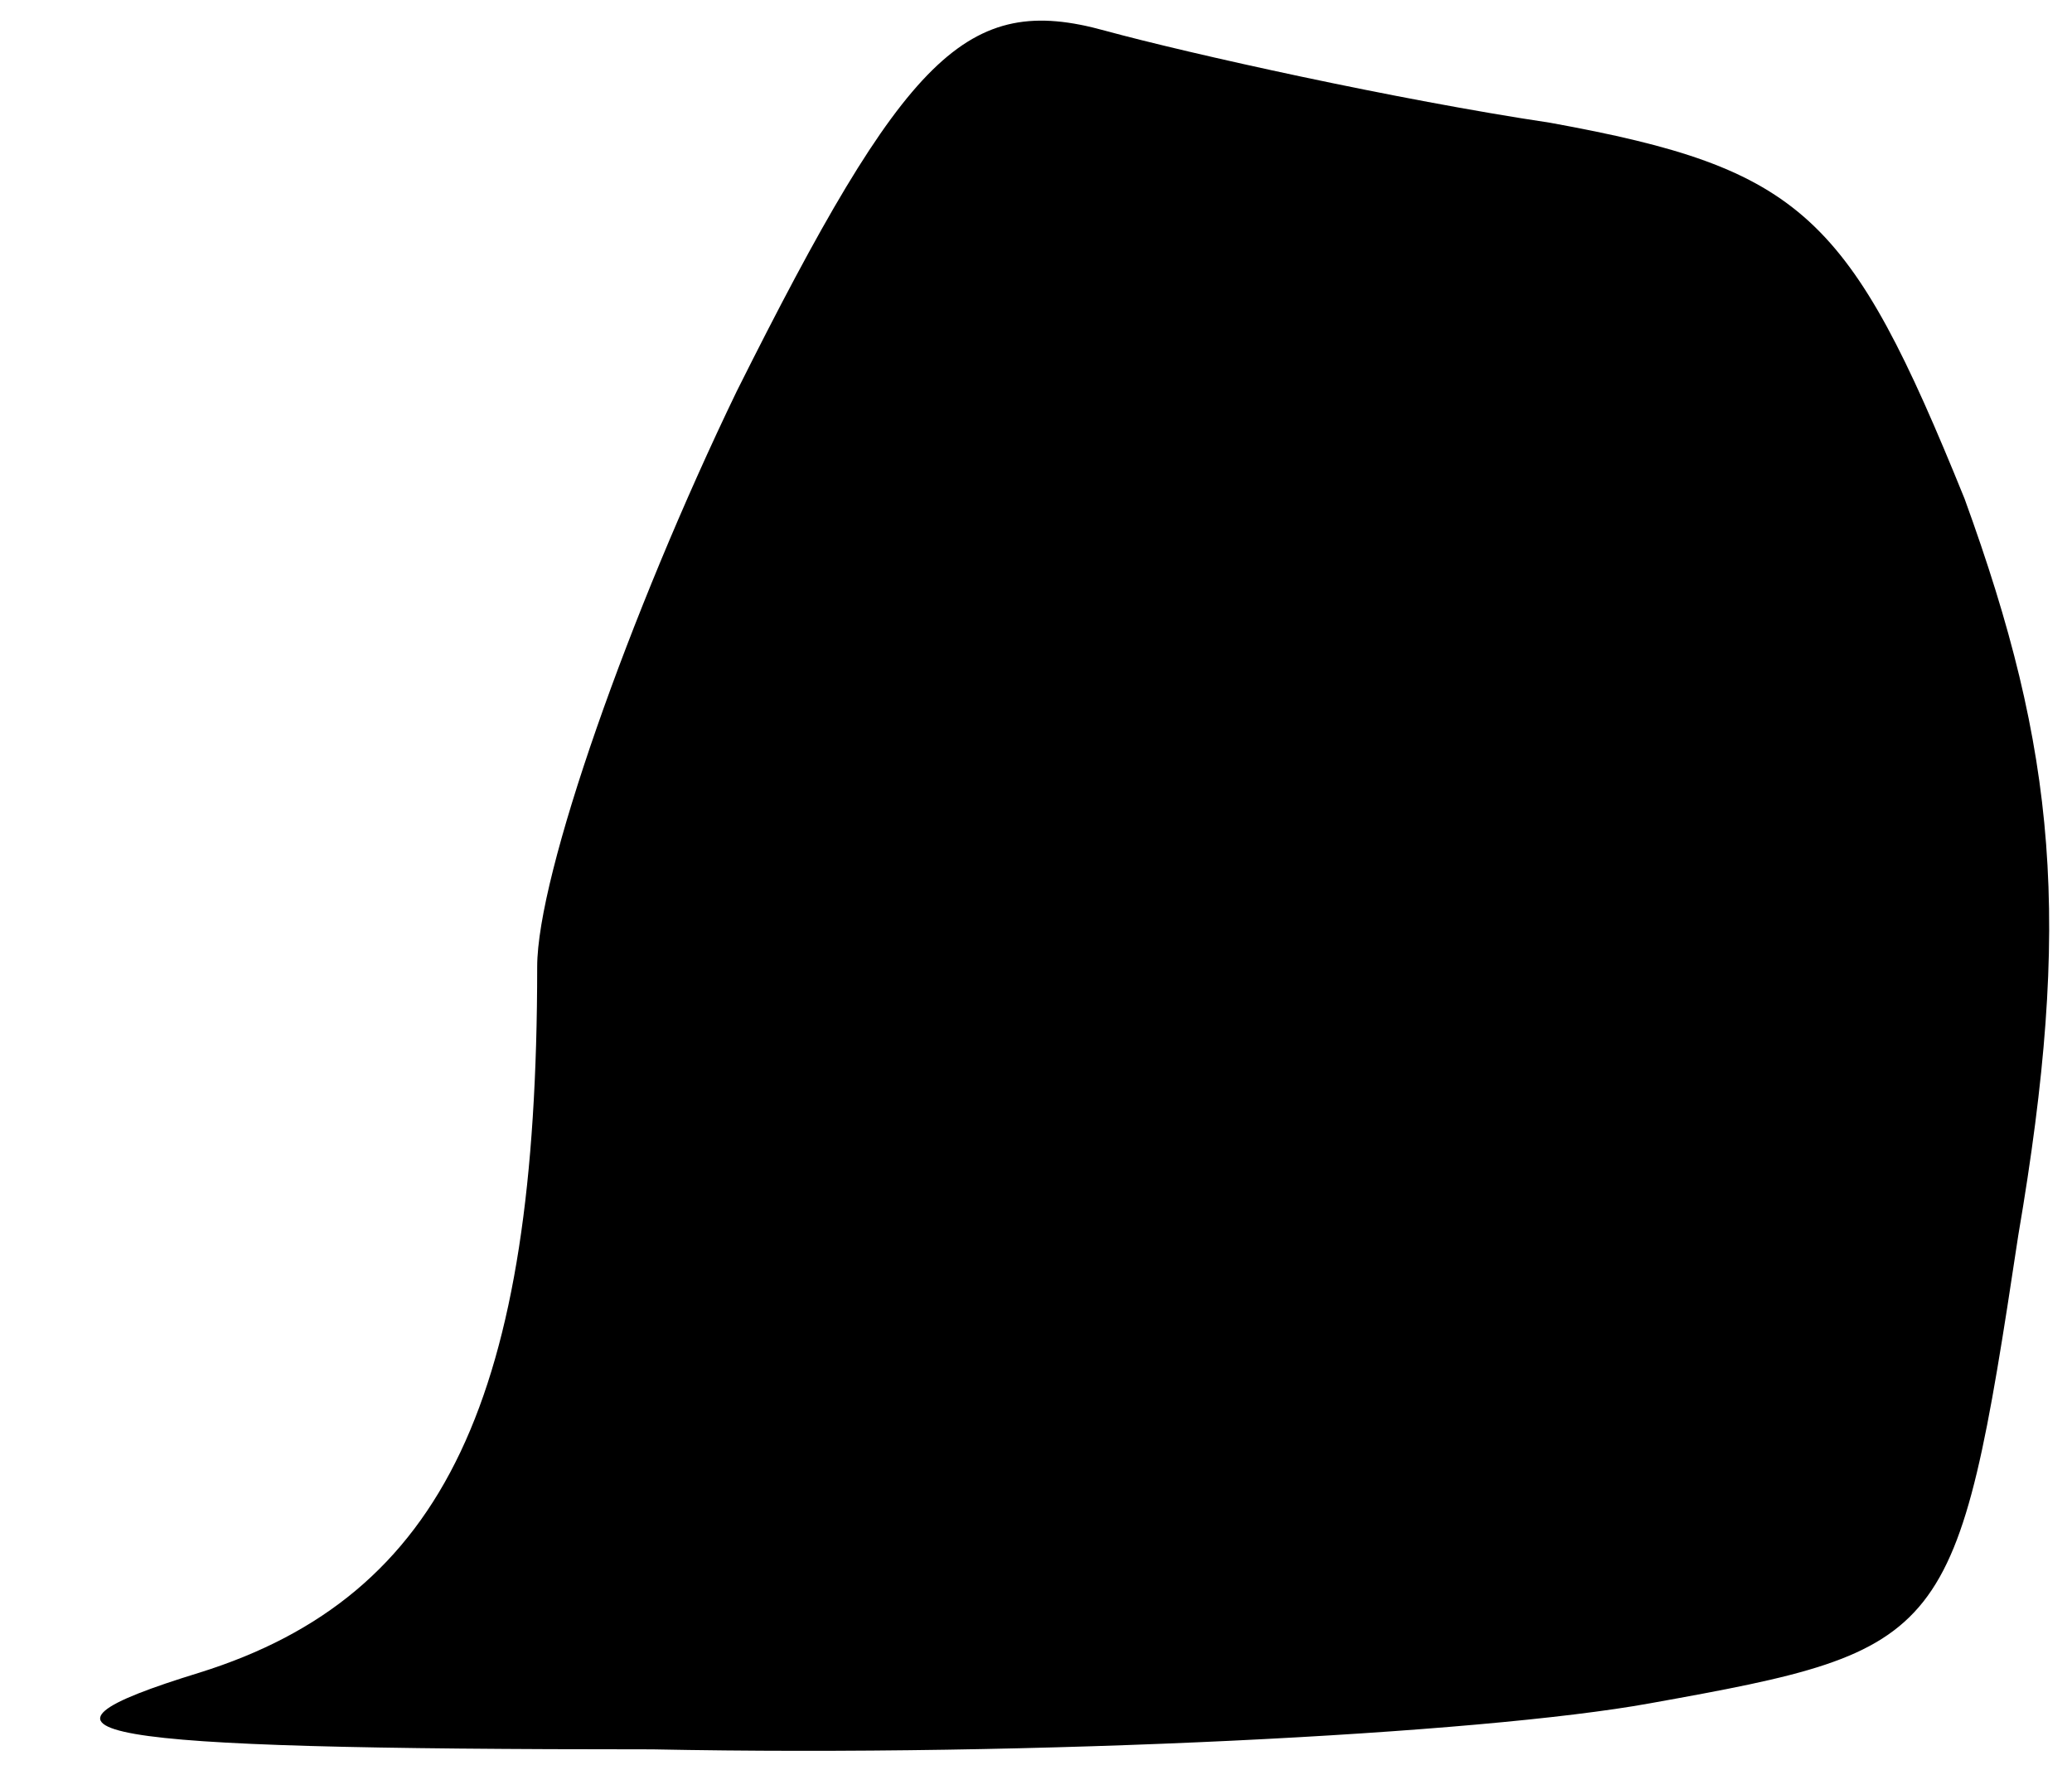 <?xml version="1.0" standalone="no"?>
<!DOCTYPE svg PUBLIC "-//W3C//DTD SVG 20010904//EN"
 "http://www.w3.org/TR/2001/REC-SVG-20010904/DTD/svg10.dtd">
<svg version="1.0" xmlns="http://www.w3.org/2000/svg"
 width="27pt" height="23pt" viewBox="0 0 27 23"
 preserveAspectRatio="xMidYMid meet">
<g transform="translate(0,23) scale(0.1,-0.1)"
fill="#000000" stroke="none">
<path fill="#000000" stroke="none" d="M96 179 c-14 -29 -26 -63 -26 -75 0
-56 -12 -82 -44 -92 -26 -8 -16 -10 59 -10 50 -1 108 2 130 6 39 7 40 8 48 61
7 41 5 63 -7 96 -15 37 -21 43 -54 49 -20 3 -47 9 -58 12 -18 5 -26 -3 -48
-47z"/>
</g>
</svg>
